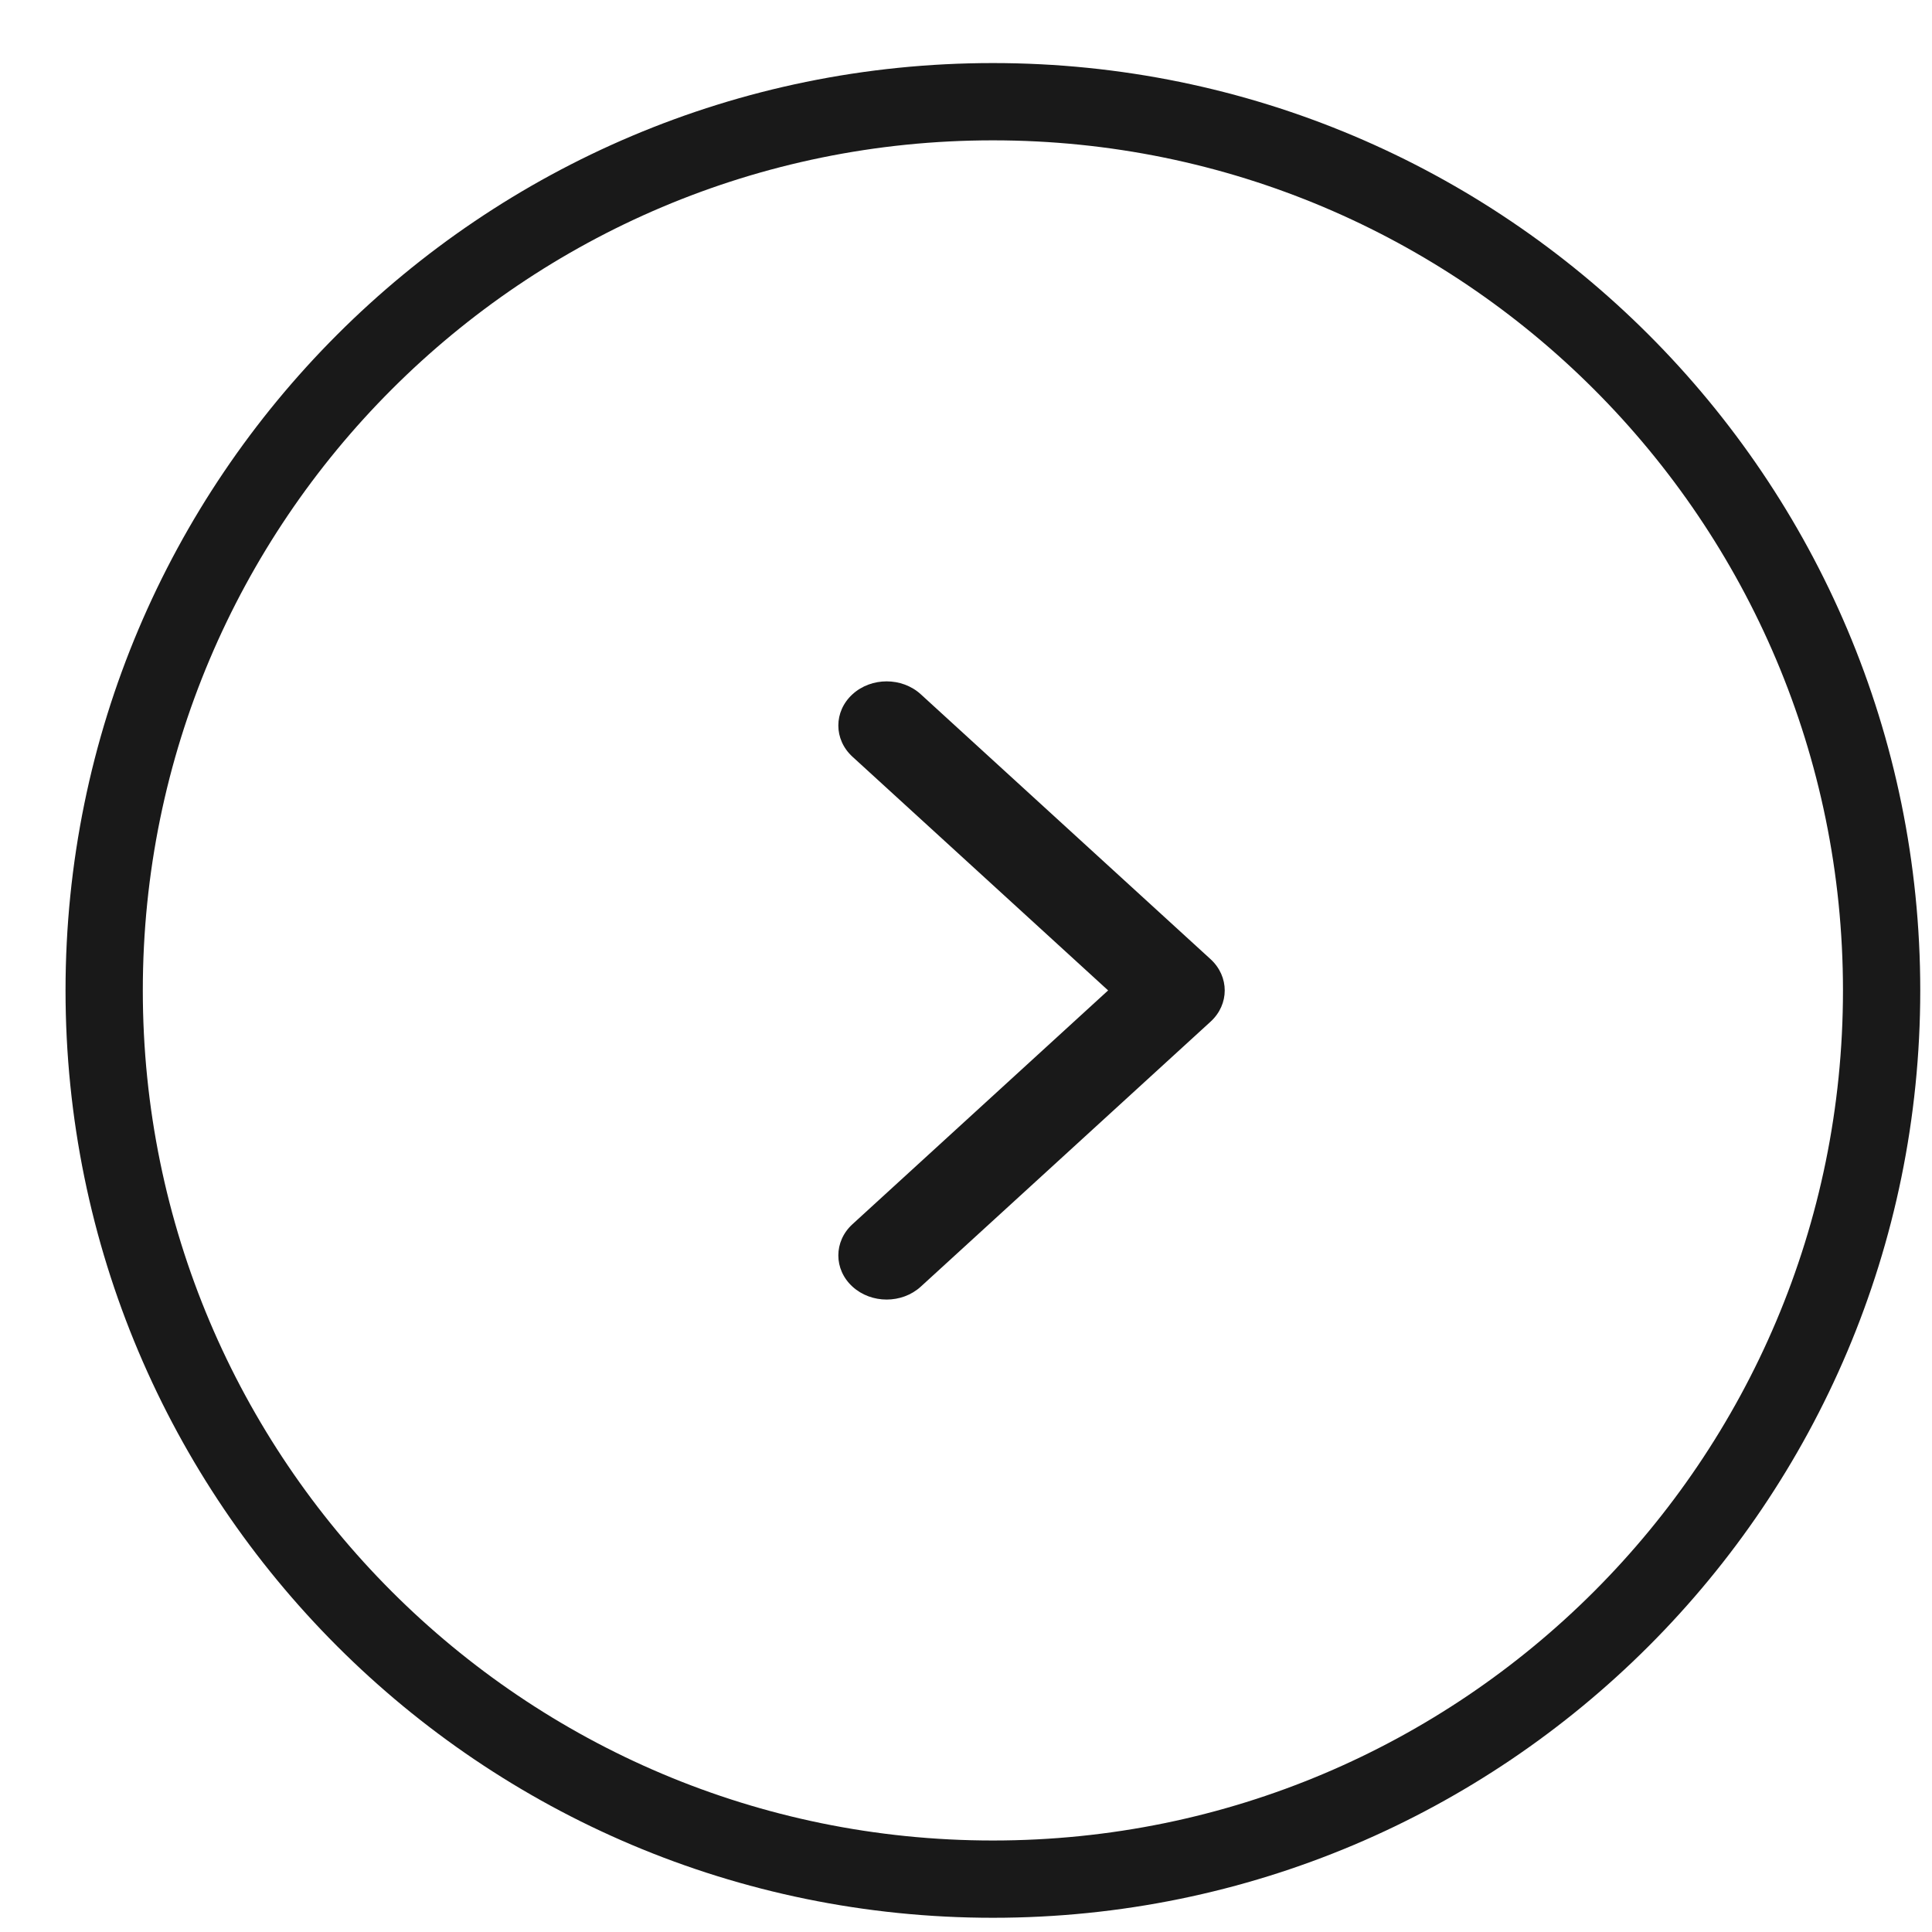 <svg width="25" height="25" viewBox="0 0 25 25" fill="none" xmlns="http://www.w3.org/2000/svg">
<path d="M12.848 1.316C6.496 1.316 1.348 6.465 1.348 12.816C1.348 19.168 6.496 24.316 12.848 24.316C19.199 24.316 24.348 19.168 24.348 12.816C24.348 6.465 19.199 1.316 12.848 1.316Z" stroke="#191919"/>
<path d="M14.339 12.816L11.031 15.841C10.787 16.064 10.787 16.426 11.031 16.649C11.275 16.872 11.671 16.872 11.915 16.649L15.665 13.22C15.909 12.997 15.909 12.636 15.665 12.412L11.915 8.984C11.671 8.761 11.275 8.761 11.031 8.984C10.787 9.207 10.787 9.569 11.031 9.792L14.339 12.816Z" fill="#191919"/>
</svg>

